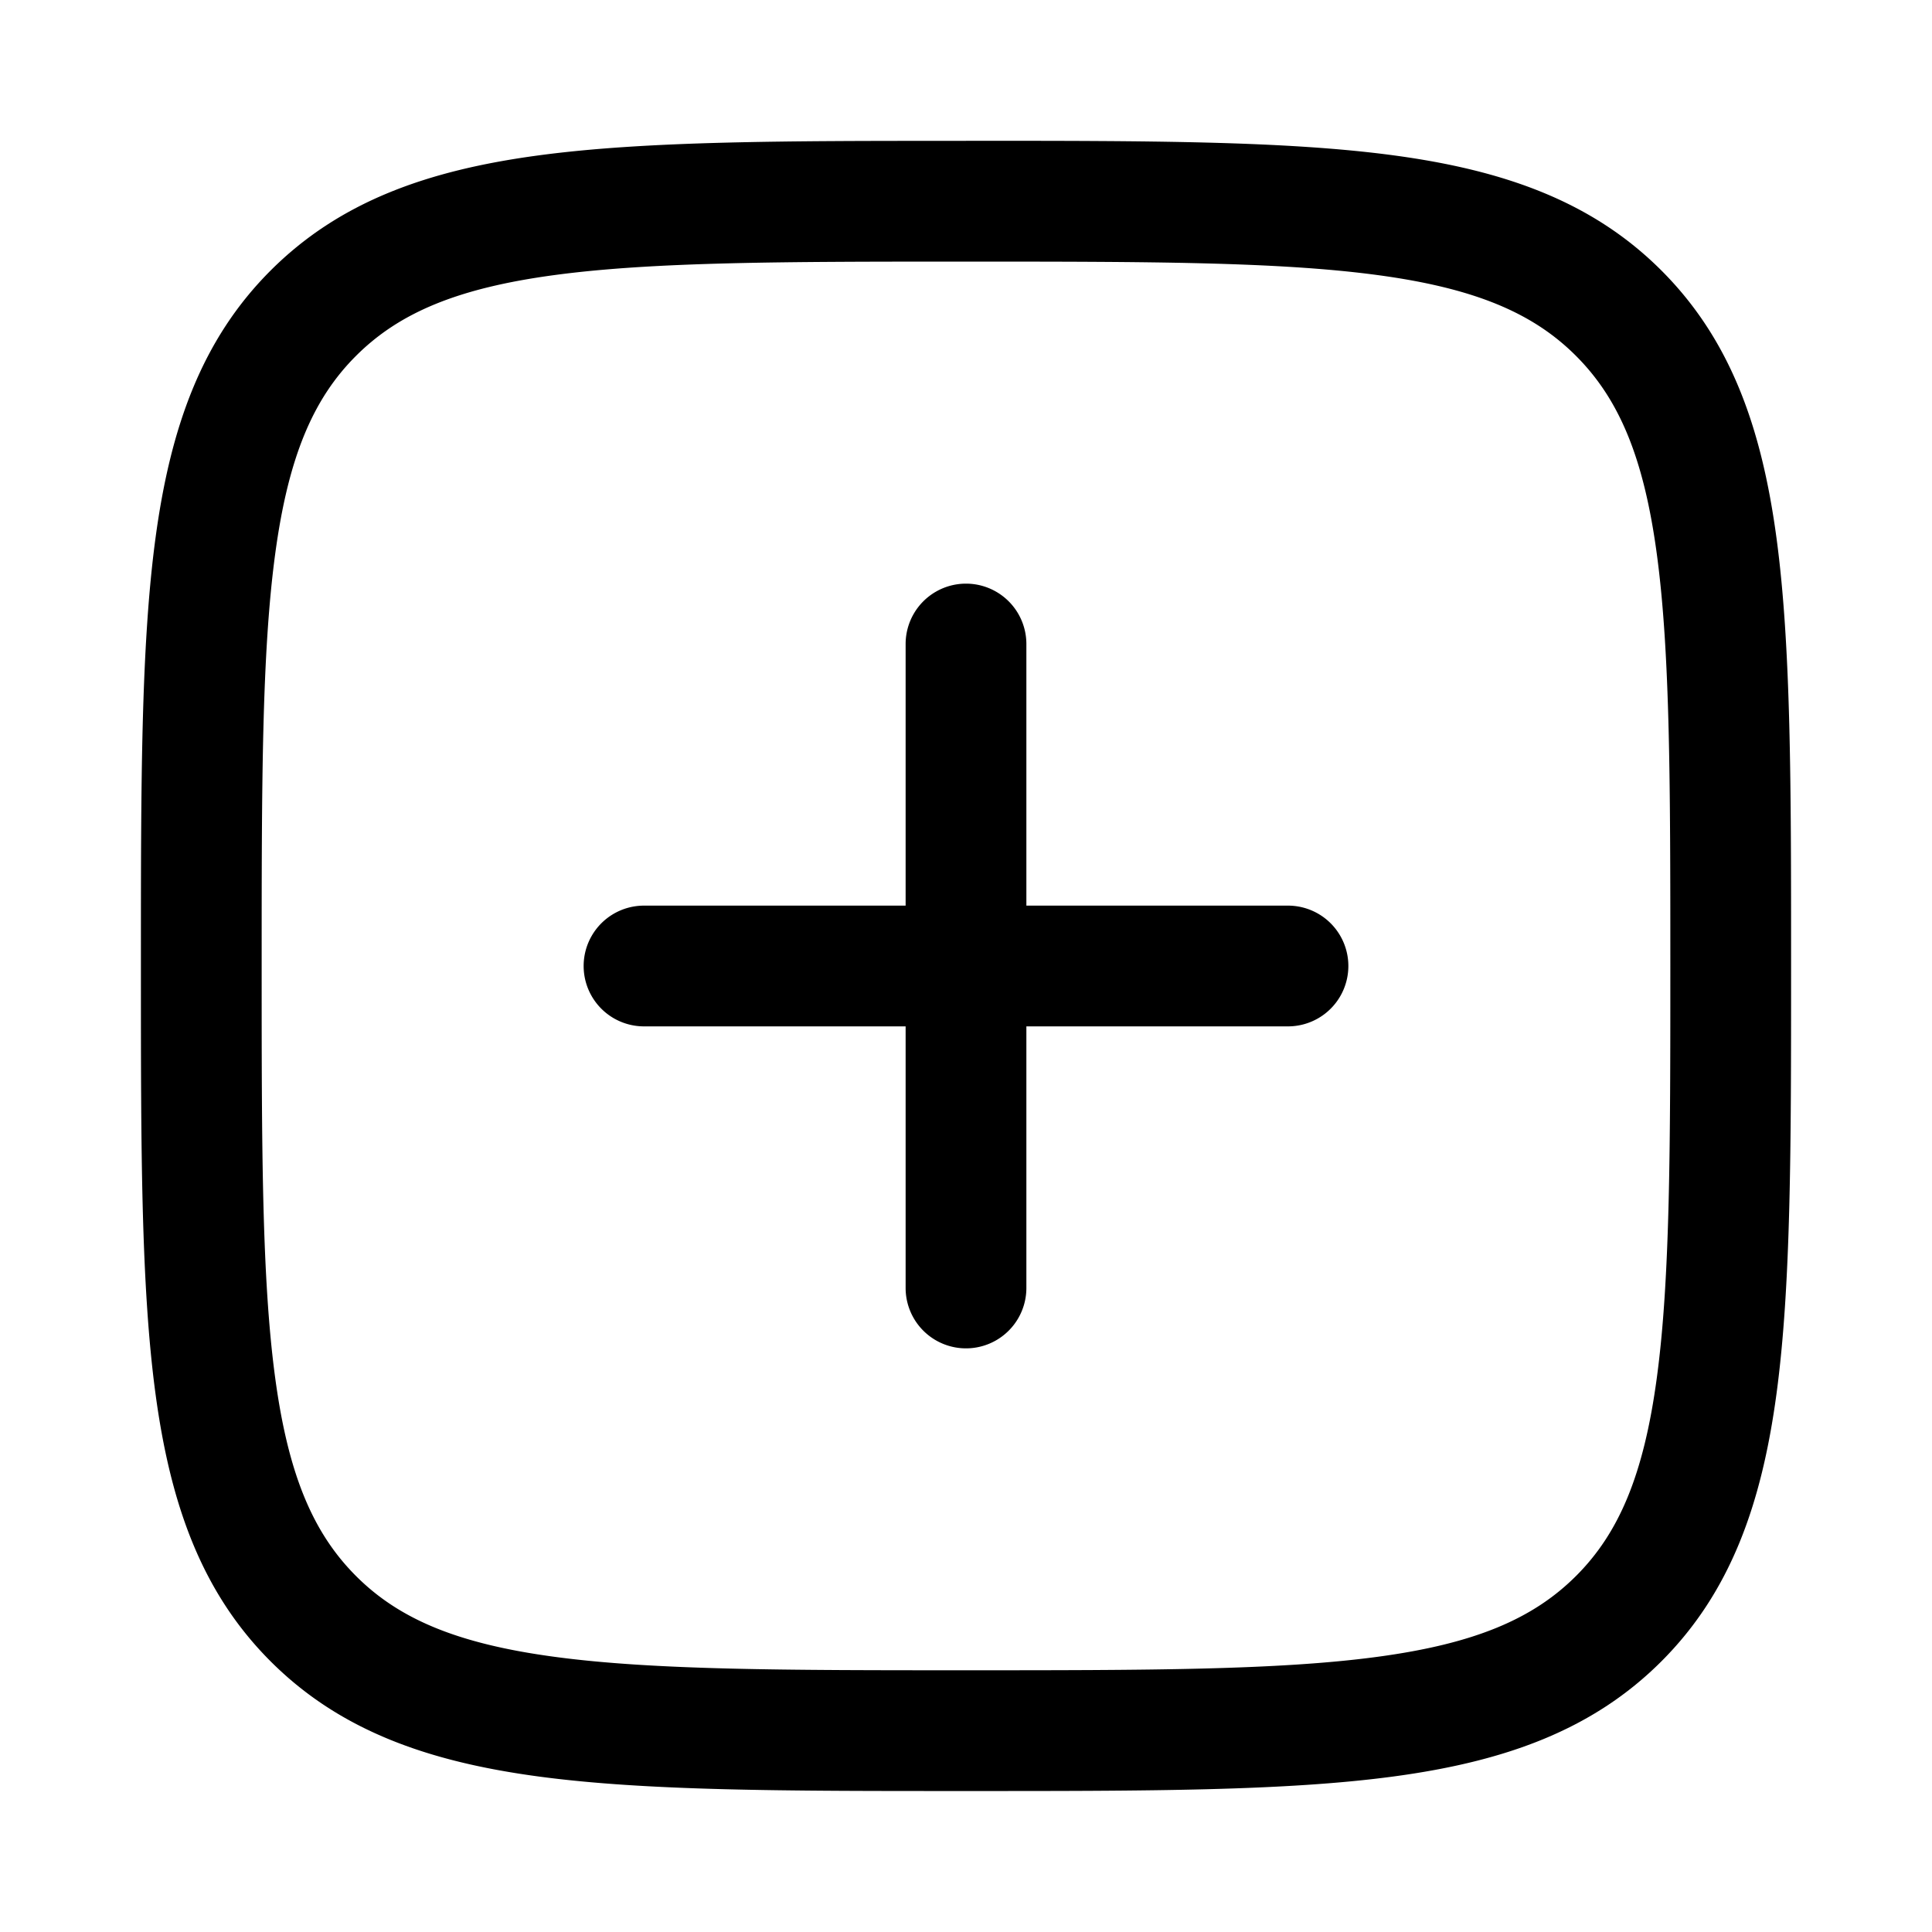 <?xml version="1.0" standalone="no"?><!DOCTYPE svg PUBLIC "-//W3C//DTD SVG 1.1//EN" "http://www.w3.org/Graphics/SVG/1.1/DTD/svg11.dtd"><svg t="1737094076942" class="icon" viewBox="0 0 1024 1024" version="1.1" xmlns="http://www.w3.org/2000/svg" p-id="1300" xmlns:xlink="http://www.w3.org/1999/xlink" width="200" height="200"><path d="M512 74.656h-2.432c-93.472 0-166.88 0-224.192 7.712-58.752 7.904-105.344 24.416-141.952 61.024s-53.12 83.232-61.024 141.952c-7.712 57.312-7.712 130.72-7.712 224.192v4.864c0 93.472 0 166.88 7.712 224.192 7.904 58.752 24.416 105.344 61.024 141.952s83.232 53.12 141.952 61.024c57.312 7.712 130.72 7.712 224.192 7.712h4.864c93.472 0 166.88 0 224.192-7.712 58.72-7.904 105.344-24.416 141.952-61.024s53.12-83.232 61.024-141.952c7.712-57.312 7.712-130.72 7.712-224.192v-4.896c0-93.472 0-166.88-7.712-224.192-7.904-58.752-24.416-105.344-61.024-141.952s-83.232-53.12-141.952-61.024c-57.312-7.712-130.72-7.712-224.192-7.712H512zM188.672 188.64c22.752-22.752 53.6-35.904 105.216-42.848 52.576-7.072 121.664-7.136 218.112-7.136s165.568 0.064 218.112 7.136c51.648 6.944 82.496 20.096 105.216 42.848s35.904 53.6 42.848 105.216c7.072 52.576 7.136 121.664 7.136 218.112s-0.064 165.568-7.136 218.112c-6.944 51.648-20.096 82.496-42.848 105.216s-53.6 35.904-105.216 42.848c-52.544 7.072-121.664 7.136-218.112 7.136s-165.568-0.064-218.112-7.136c-51.648-6.944-82.496-20.096-105.216-42.848s-35.904-53.6-42.848-105.216c-7.072-52.544-7.136-121.664-7.136-218.112s0.064-165.568 7.136-218.112c6.944-51.648 20.096-82.496 42.848-105.216zM544 341.344a32 32 0 0 0-64 0V480h-138.656a32 32 0 0 0 0 64H480v138.656a32 32 0 0 0 64 0V544h138.656a32 32 0 0 0 0-64H544v-138.656z" p-id="1301"></path></svg>